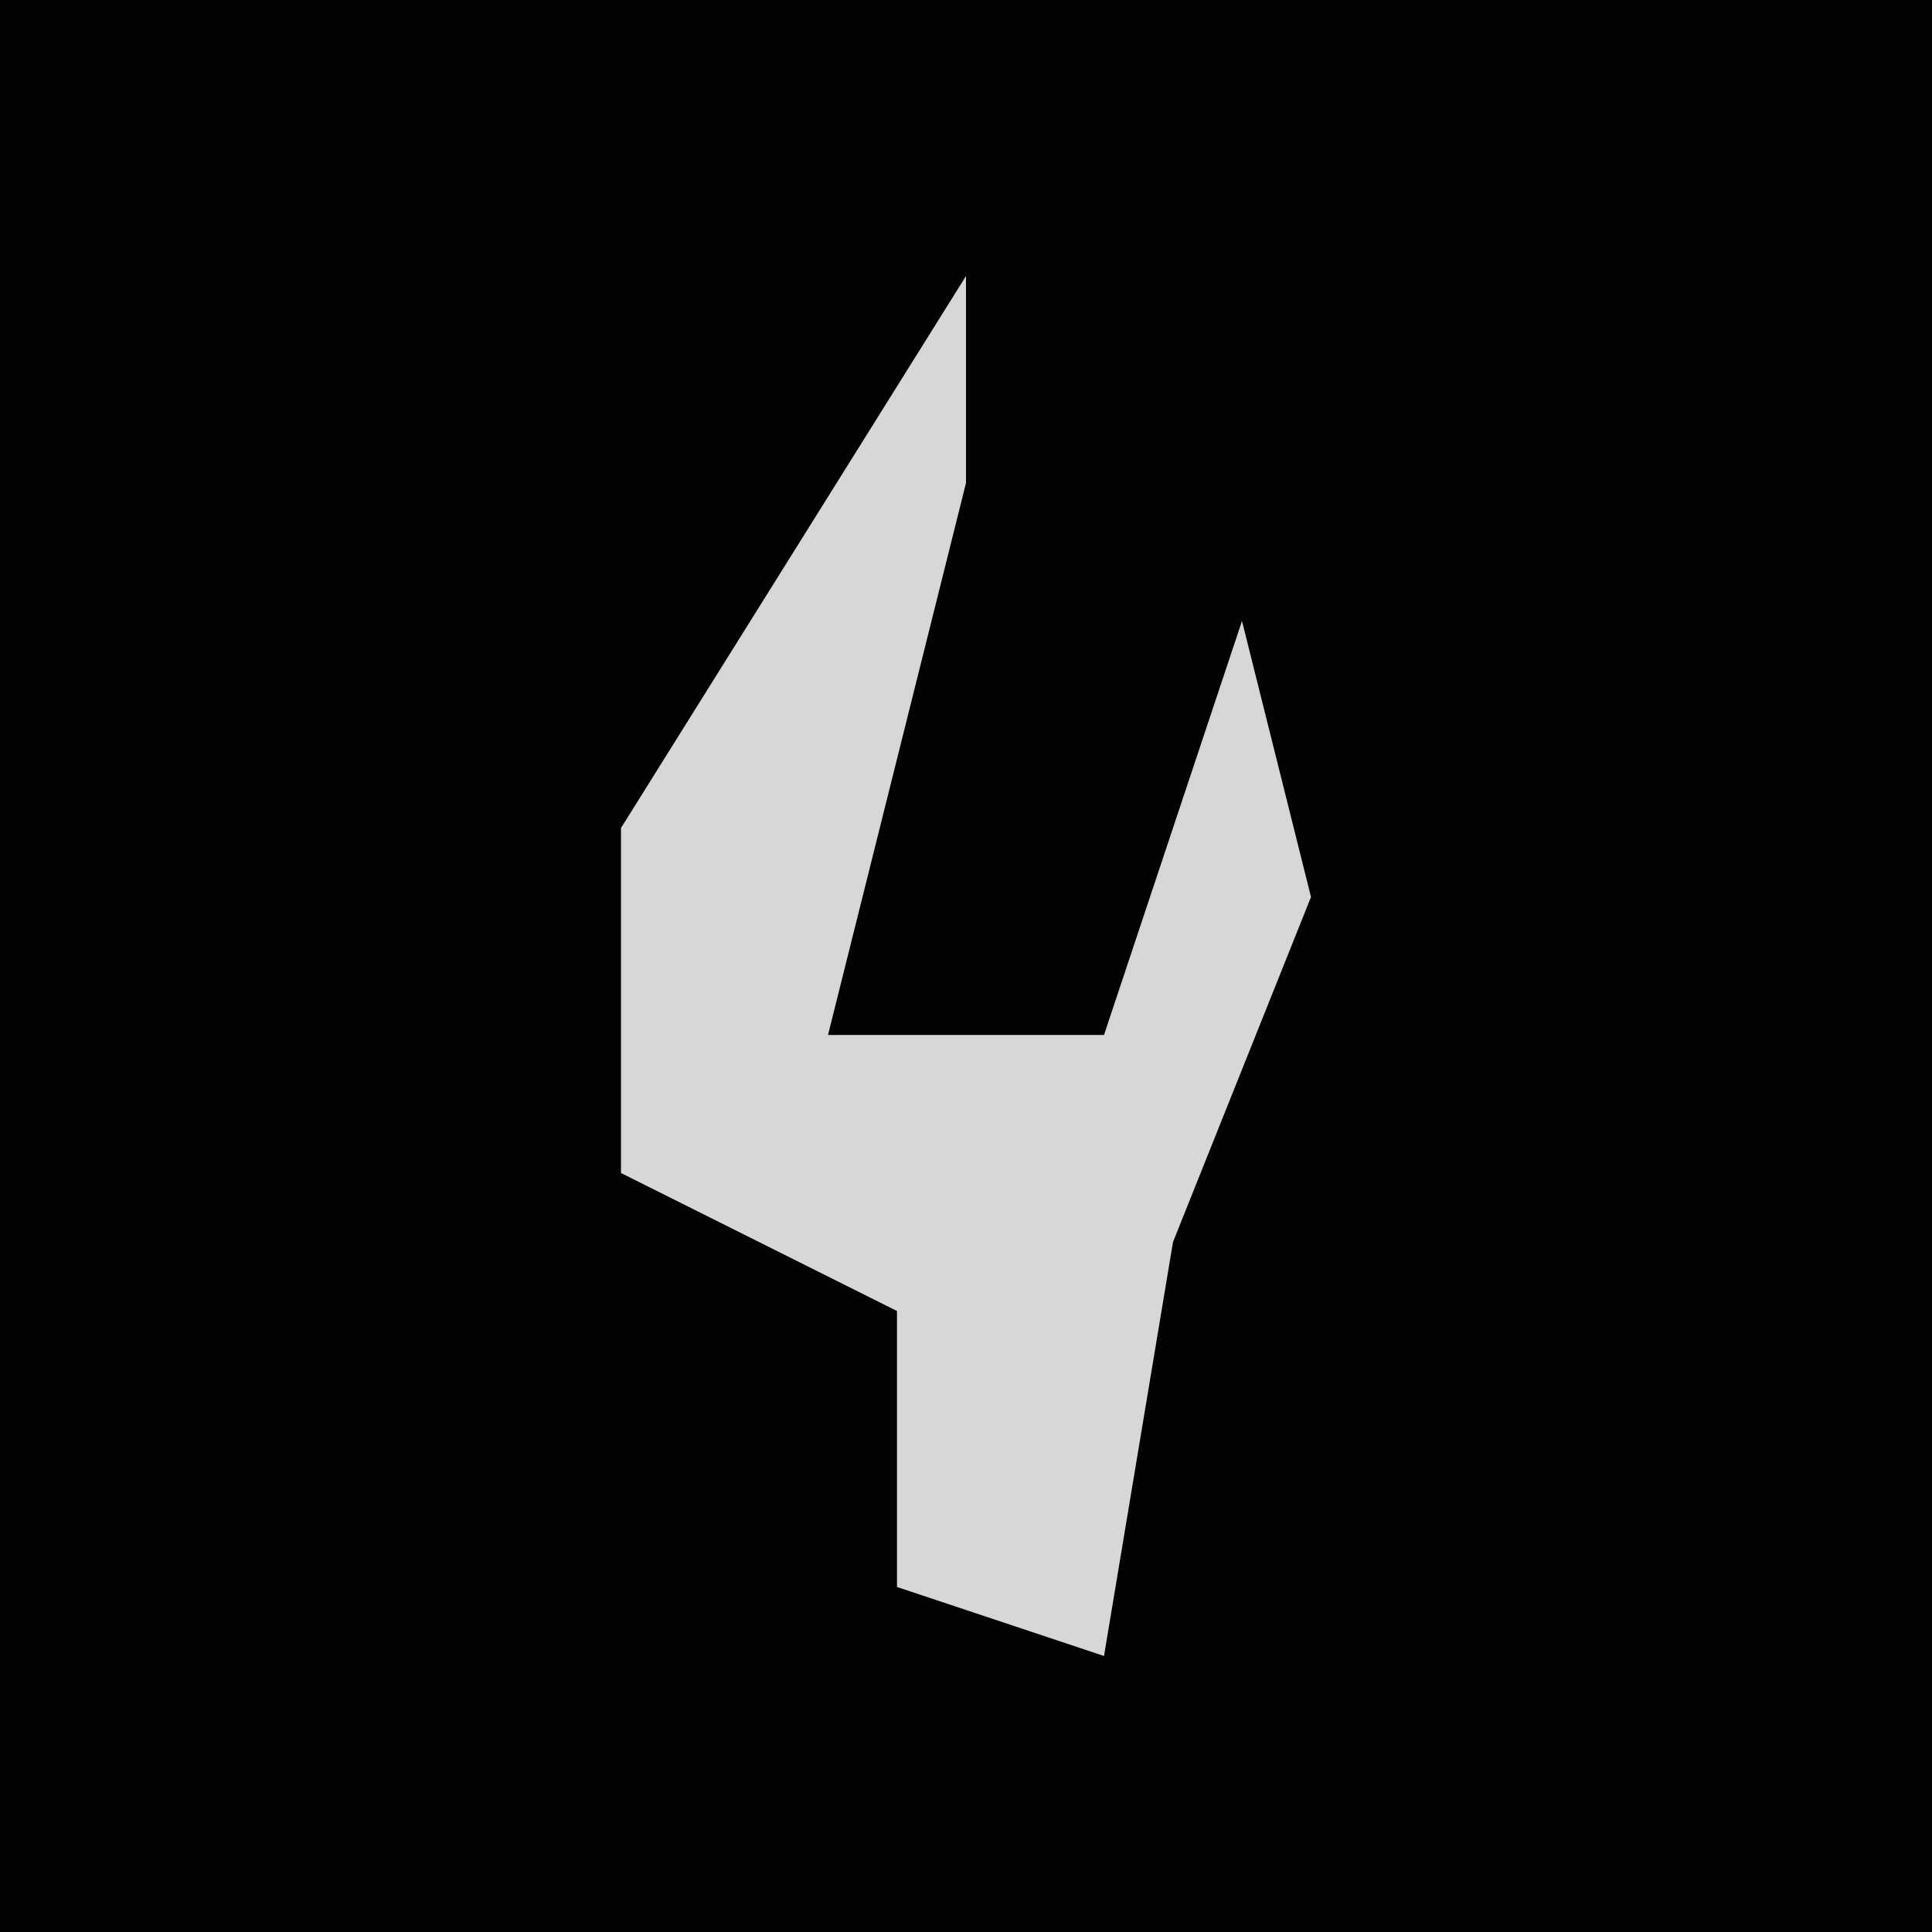 <?xml version="1.0" encoding="UTF-8"?>
<svg version="1.1" xmlns="http://www.w3.org/2000/svg" width="28" height="28">
<path d="M0,0 L28,0 L28,28 L0,28 Z " fill="#030303" transform="translate(0,0)"/>
<path d="M0,0 L0,3 L-2,11 L2,11 L4,5 L5,9 L3,14 L2,20 L-1,19 L-1,15 L-5,13 L-5,8 Z " fill="#D7D7D7" transform="translate(14,4)"/>
</svg>
